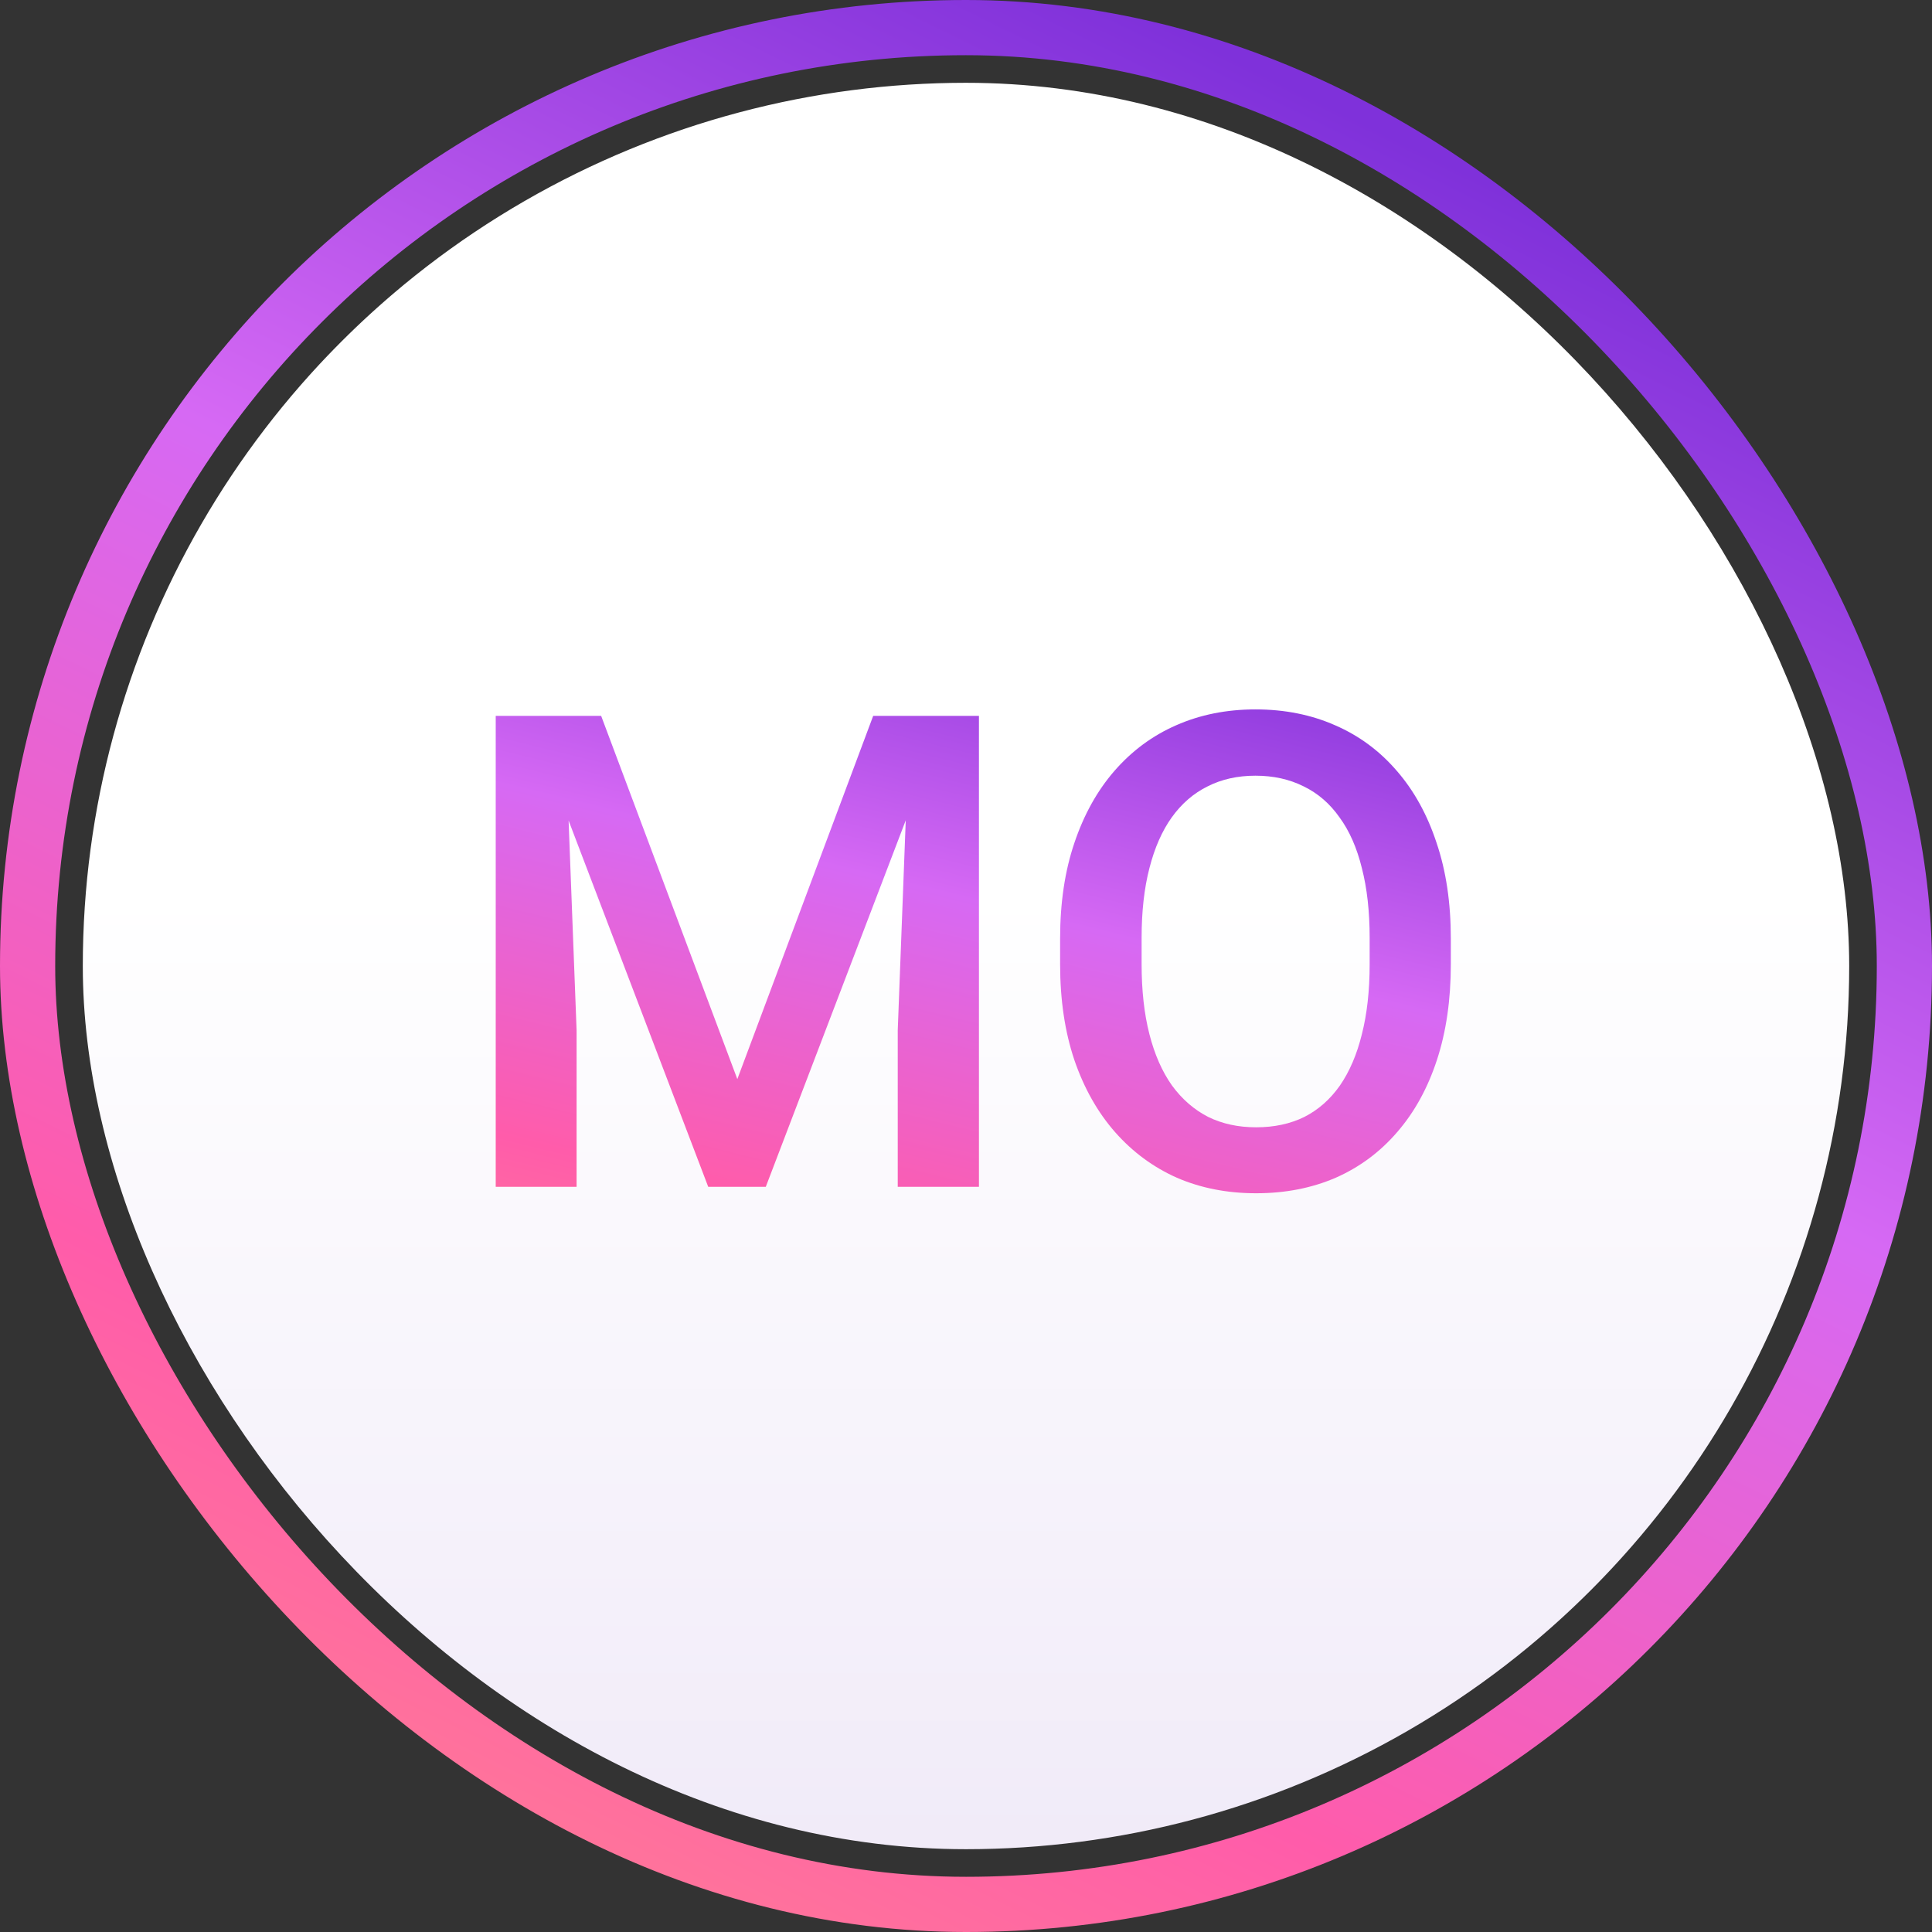 <svg width="70" height="70" viewBox="0 0 70 70" fill="none" xmlns="http://www.w3.org/2000/svg">
<rect x="0" y="0" width="70" height="70" fill="#333333" stroke="none"/>
<g clip-path="url(#clip0_700_7946)">
<circle cx="35" cy="35" r="32" fill="url(#paint0_linear_700_7946)"/>
<path d="M19.156 25.938H21.781L26.715 39.098L31.637 25.938H34.262L27.746 43H25.66L19.156 25.938ZM17.961 25.938H20.457L20.891 37.328V43H17.961V25.938ZM32.961 25.938H35.469V43H32.527V37.328L32.961 25.938ZM52.566 34V34.938C52.566 36.227 52.398 37.383 52.062 38.406C51.727 39.43 51.246 40.301 50.621 41.02C50.004 41.738 49.262 42.289 48.395 42.672C47.527 43.047 46.566 43.234 45.512 43.234C44.465 43.234 43.508 43.047 42.641 42.672C41.781 42.289 41.035 41.738 40.402 41.02C39.77 40.301 39.277 39.43 38.926 38.406C38.582 37.383 38.41 36.227 38.41 34.938V34C38.41 32.711 38.582 31.559 38.926 30.543C39.27 29.52 39.754 28.648 40.379 27.93C41.012 27.203 41.758 26.652 42.617 26.277C43.484 25.895 44.441 25.703 45.488 25.703C46.543 25.703 47.504 25.895 48.371 26.277C49.238 26.652 49.984 27.203 50.609 27.93C51.234 28.648 51.715 29.52 52.051 30.543C52.395 31.559 52.566 32.711 52.566 34ZM49.625 34.938V33.977C49.625 33.023 49.531 32.184 49.344 31.457C49.164 30.723 48.895 30.109 48.535 29.617C48.184 29.117 47.75 28.742 47.234 28.492C46.719 28.234 46.137 28.105 45.488 28.105C44.84 28.105 44.262 28.234 43.754 28.492C43.246 28.742 42.812 29.117 42.453 29.617C42.102 30.109 41.832 30.723 41.645 31.457C41.457 32.184 41.363 33.023 41.363 33.977V34.938C41.363 35.891 41.457 36.734 41.645 37.469C41.832 38.203 42.105 38.824 42.465 39.332C42.832 39.832 43.27 40.211 43.777 40.469C44.285 40.719 44.863 40.844 45.512 40.844C46.168 40.844 46.75 40.719 47.258 40.469C47.766 40.211 48.195 39.832 48.547 39.332C48.898 38.824 49.164 38.203 49.344 37.469C49.531 36.734 49.625 35.891 49.625 34.938Z" fill="url(#paint1_linear_700_7946)"/>
</g>
<rect x="1" y="1" width="68" height="68" rx="34" stroke="url(#paint2_linear_700_7946)" stroke-width="2"/>
<defs>
<linearGradient id="paint0_linear_700_7946" x1="35" y1="32.302" x2="35" y2="68.356" gradientUnits="userSpaceOnUse">
<stop stop-color="white"/>
<stop offset="1" stop-color="#F0EAF8"/>
</linearGradient>
<linearGradient id="paint1_linear_700_7946" x1="60.069" y1="26.086" x2="51.062" y2="62.688" gradientUnits="userSpaceOnUse">
<stop stop-color="#7F31DA"/>
<stop offset="0.326" stop-color="#D669F4"/>
<stop offset="0.654" stop-color="#FF5CAA"/>
<stop offset="1" stop-color="#FF9883"/>
</linearGradient>
<linearGradient id="paint2_linear_700_7946" x1="66.337" y1="12.714" x2="27.886" y2="90.837" gradientUnits="userSpaceOnUse">
<stop stop-color="#7F31DA"/>
<stop offset="0.326" stop-color="#D669F4"/>
<stop offset="0.654" stop-color="#FF5CAA"/>
<stop offset="1" stop-color="#FF9883"/>
</linearGradient>
<clipPath id="clip0_700_7946">
<rect x="3" y="3" width="64" height="64" rx="32" fill="white"/>
</clipPath>
</defs>
</svg>
